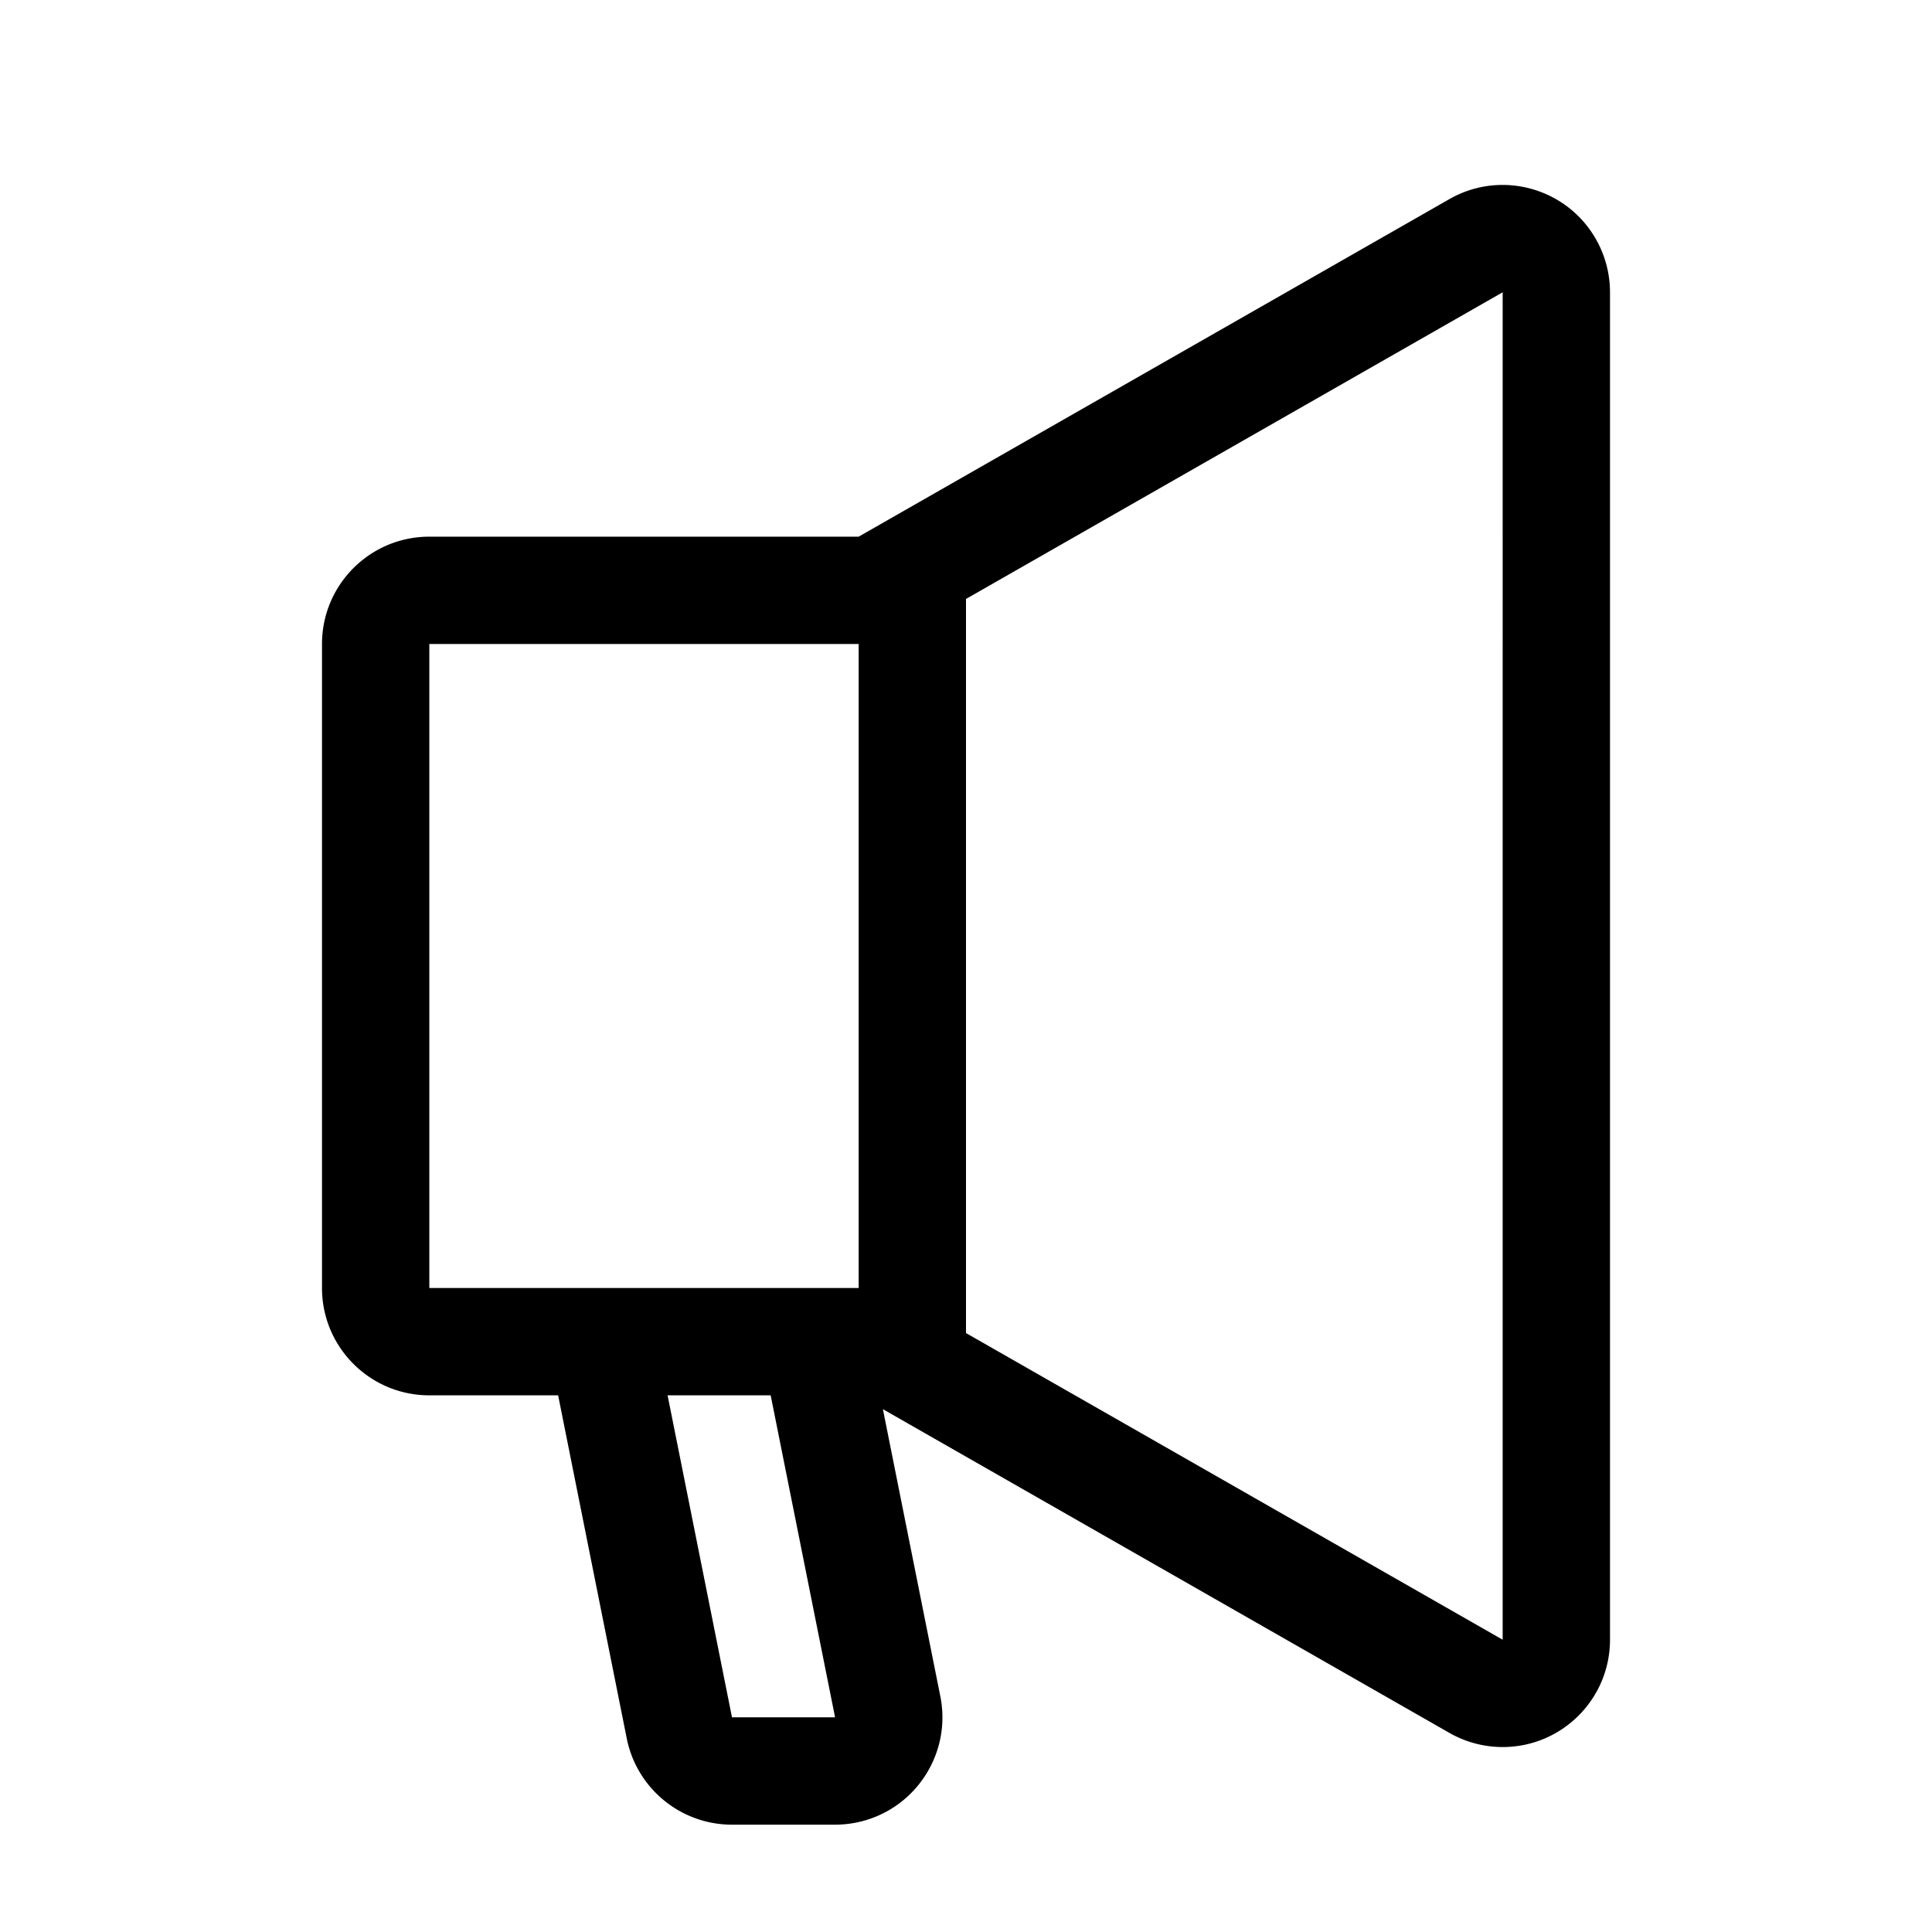 <svg viewBox="0 0 1024 1024" version="1.1" xmlns="http://www.w3.org/2000/svg"><path d="M796.445 154.919l-326.226 186.414H227.555v341.334h242.663l326.226 186.414V154.919z m56.888 0v714.162c0 31.419-25.47 56.889-56.888 56.889a56.889 56.889 0 0 1-28.225-7.496l-313.108-178.919H227.554c-31.418 0-56.888-25.47-56.888-56.888V341.333c0-31.418 25.47-56.888 56.888-56.888h227.555l313.108-178.919c27.279-15.588 62.031-6.11 77.619 21.168a56.889 56.889 0 0 1 7.496 28.226zM387.971 910.222h54.636L408.474 739.555h-54.636l34.133 170.667zM512 284.445v455.111h-45.512l31.903 159.511c6.161 30.808-13.819 60.778-44.628 66.941a56.889 56.889 0 0 1-11.156 1.104h-54.636c-27.118 0-50.466-19.141-55.784-45.732l-47.742-238.712h170.666v-398.223H512z" /></svg>